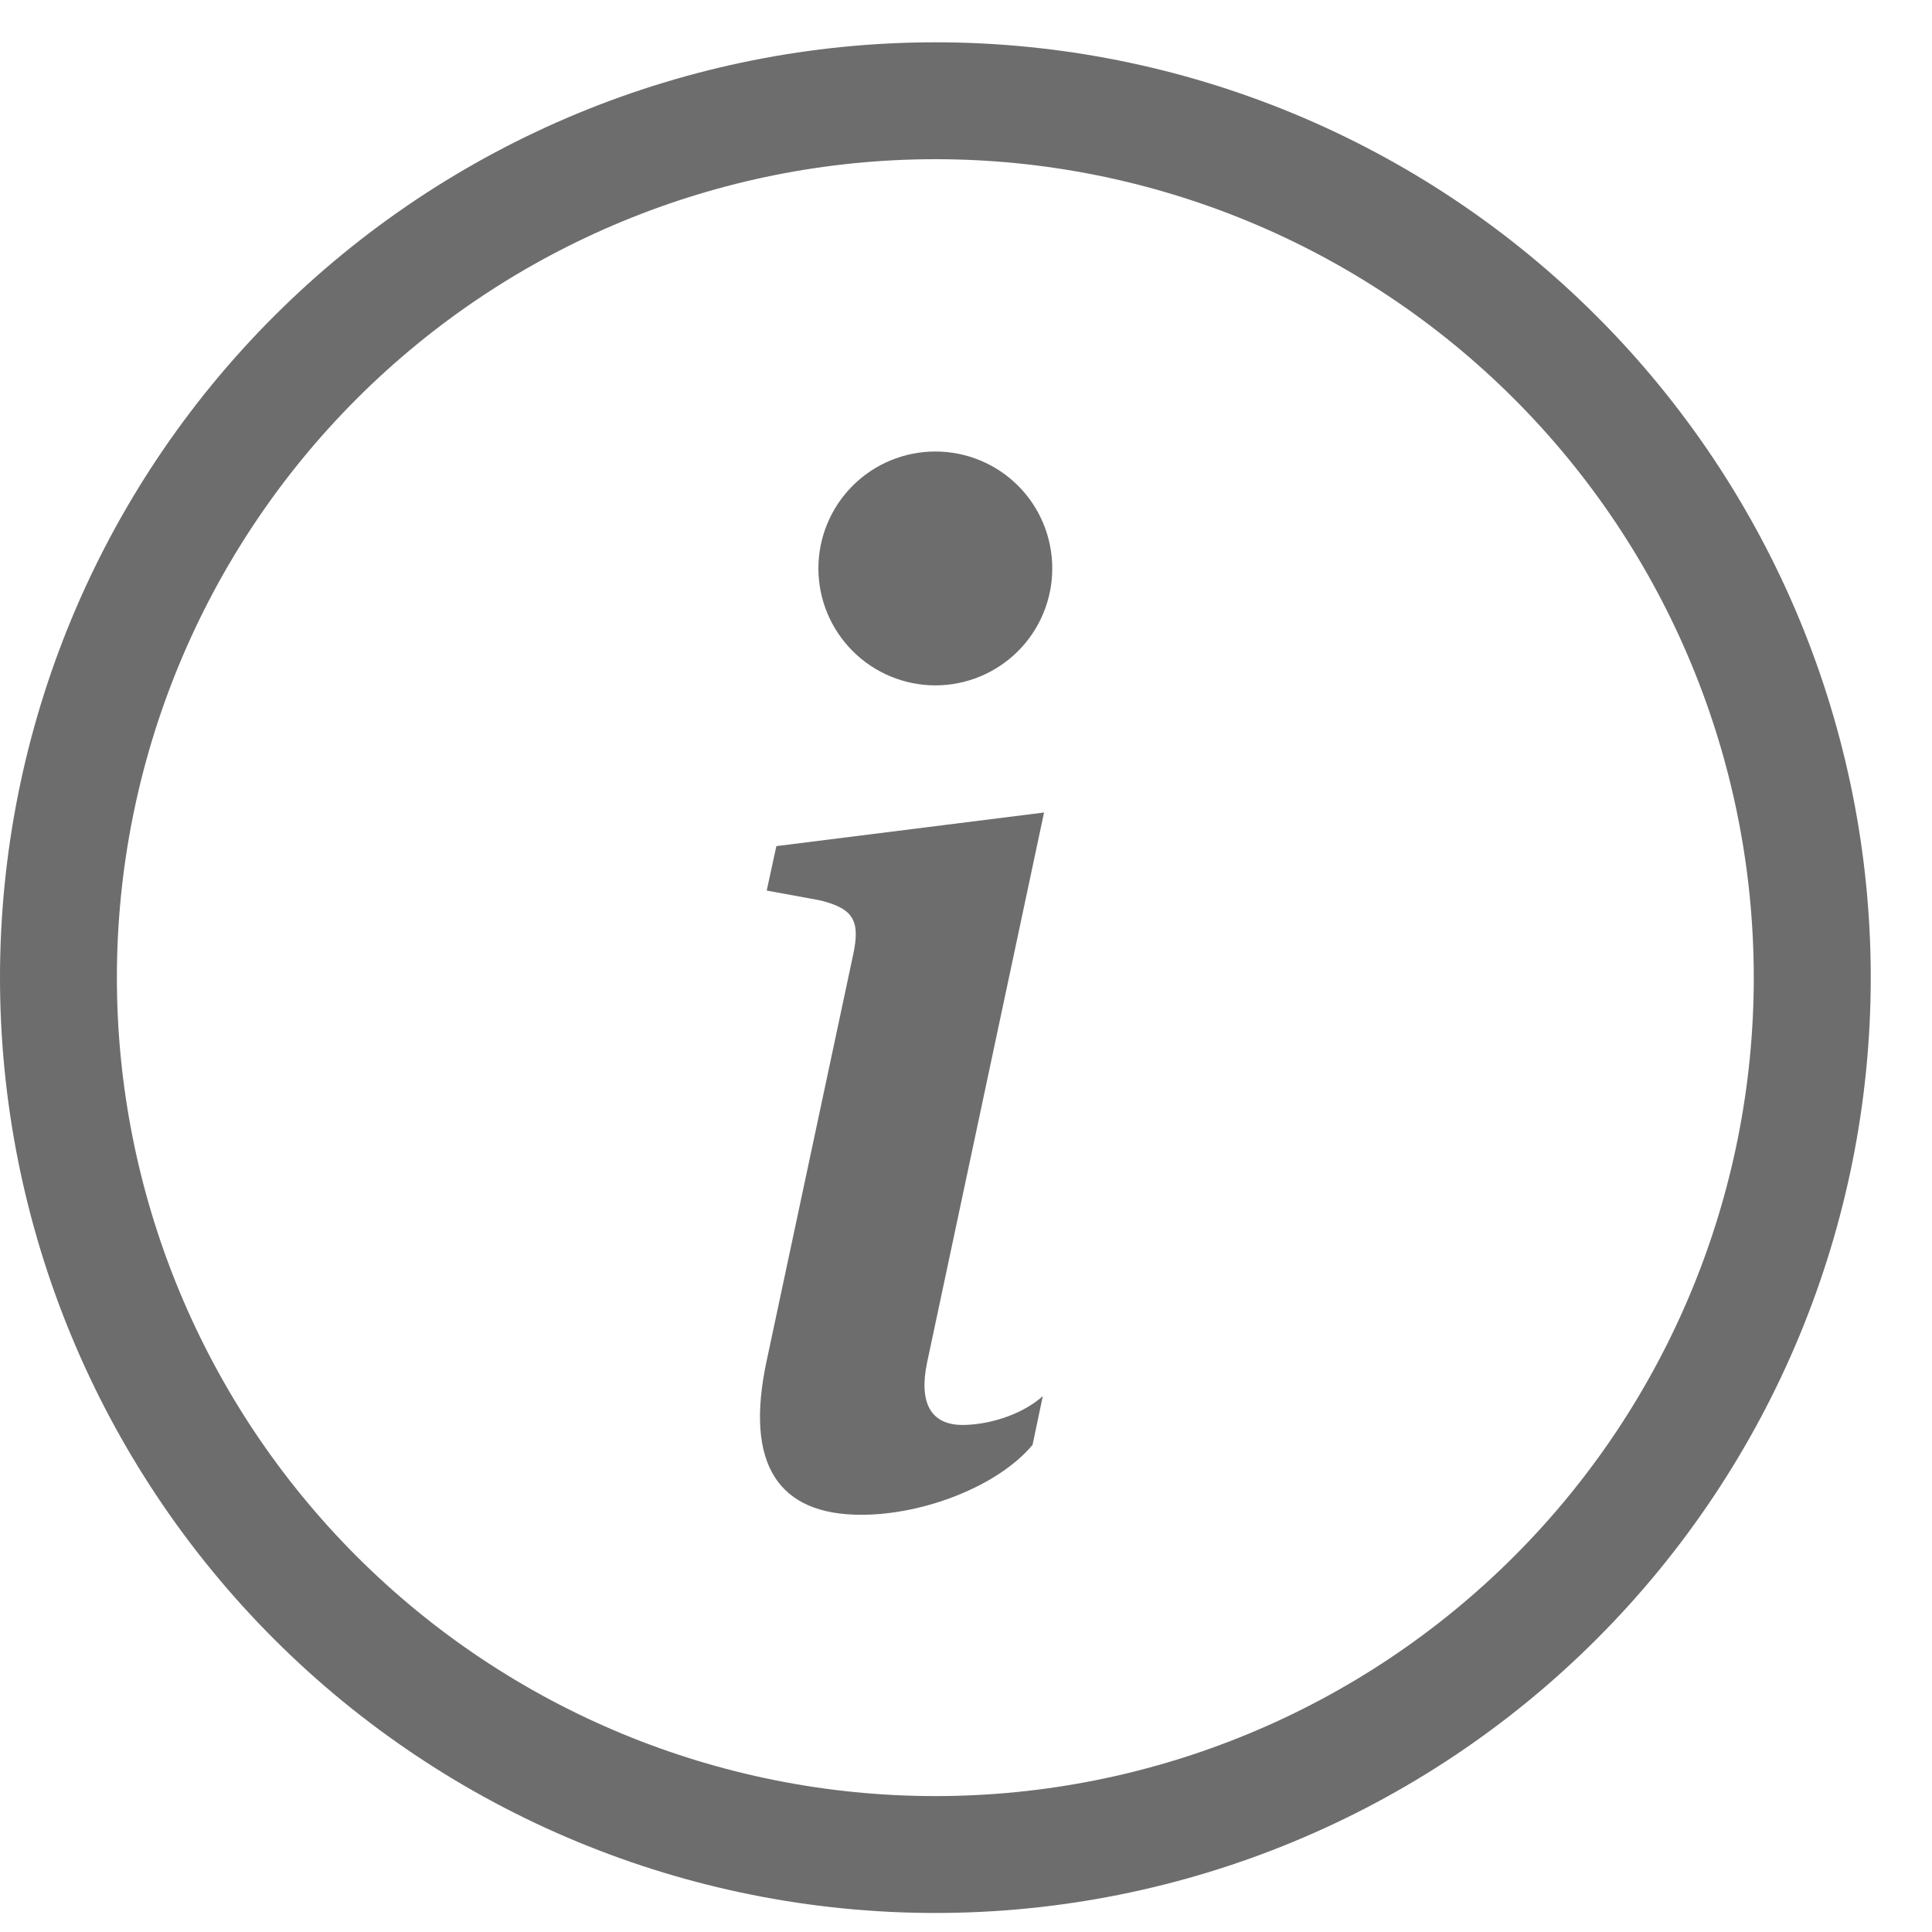 <svg width="20" height="20" viewBox="0 0 20 20" fill="none" xmlns="http://www.w3.org/2000/svg">
<g clip-path="url(#clip0_1_3911)">
<path d="M9.683 18.593C7.436 18.593 5.281 17.7 3.692 16.111C2.103 14.522 1.21 12.367 1.21 10.12C1.21 7.873 2.103 5.718 3.692 4.129C5.281 2.54 7.436 1.648 9.683 1.648C11.93 1.648 14.085 2.54 15.674 4.129C17.263 5.718 18.155 7.873 18.155 10.12C18.155 12.367 17.263 14.522 15.674 16.111C14.085 17.7 11.93 18.593 9.683 18.593ZM9.683 19.803C12.251 19.803 14.714 18.783 16.529 16.967C18.345 15.151 19.366 12.688 19.366 10.12C19.366 7.552 18.345 5.089 16.529 3.274C14.714 1.458 12.251 0.438 9.683 0.438C7.115 0.438 4.652 1.458 2.836 3.274C1.02 5.089 0 7.552 0 10.12C0 12.688 1.02 15.151 2.836 16.967C4.652 18.783 7.115 19.803 9.683 19.803Z" fill="#6D6D6D"/>
<path d="M10.808 8.411L8.037 8.759L7.937 9.219L8.482 9.319C8.838 9.404 8.908 9.532 8.831 9.887L7.937 14.084C7.703 15.17 8.065 15.681 8.915 15.681C9.575 15.681 10.341 15.376 10.689 14.957L10.795 14.453C10.553 14.666 10.2 14.751 9.965 14.751C9.632 14.751 9.511 14.518 9.597 14.106L10.808 8.411ZM10.893 5.884C10.893 6.205 10.766 6.513 10.539 6.74C10.312 6.967 10.004 7.095 9.683 7.095C9.362 7.095 9.054 6.967 8.827 6.74C8.6 6.513 8.472 6.205 8.472 5.884C8.472 5.563 8.6 5.255 8.827 5.028C9.054 4.801 9.362 4.674 9.683 4.674C10.004 4.674 10.312 4.801 10.539 5.028C10.766 5.255 10.893 5.563 10.893 5.884Z" fill="#6D6D6D"/>
</g>
<defs>
<clipPath id="clip0_1_3911">
<rect width="19.366" height="19.366" fill="white" transform="translate(0 0.438)"/>
</clipPath>
</defs>
</svg>
